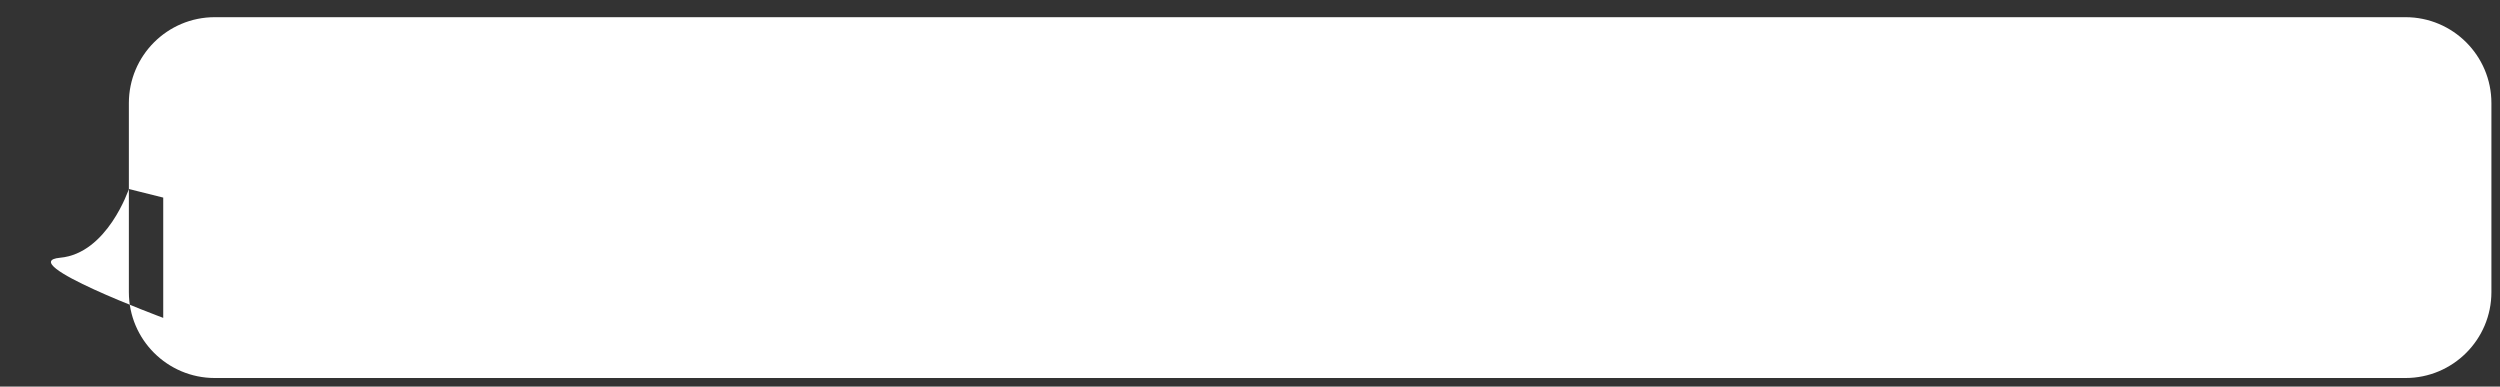 <svg xmlns="http://www.w3.org/2000/svg" viewBox="0 0 291 45" width="291" height="45">
	<rect x="0" y="0" width="291" height="45" fill="#333333" stroke="none"/>
	<style>
		tspan { white-space:pre }
		.shp0 { fill: #ffffff } 
	</style>
	<g id="twitter">
		<g id="tweet_bubble">
			<path id="Rounded Rectangle 2" class="shp0" d="M25 2L280 2C285.52 2 290 6.48 290 12L290 34C290 39.52 285.52 44 280 44L25 44C19.48 44 15 39.52 15 34L15 12C15 6.48 19.48 2 25 2ZM15 22C15 22 12.5 29.5 7 30C1.5 30.5 19 37 19 37L19 23" />
		</g>
	</g>
</svg>